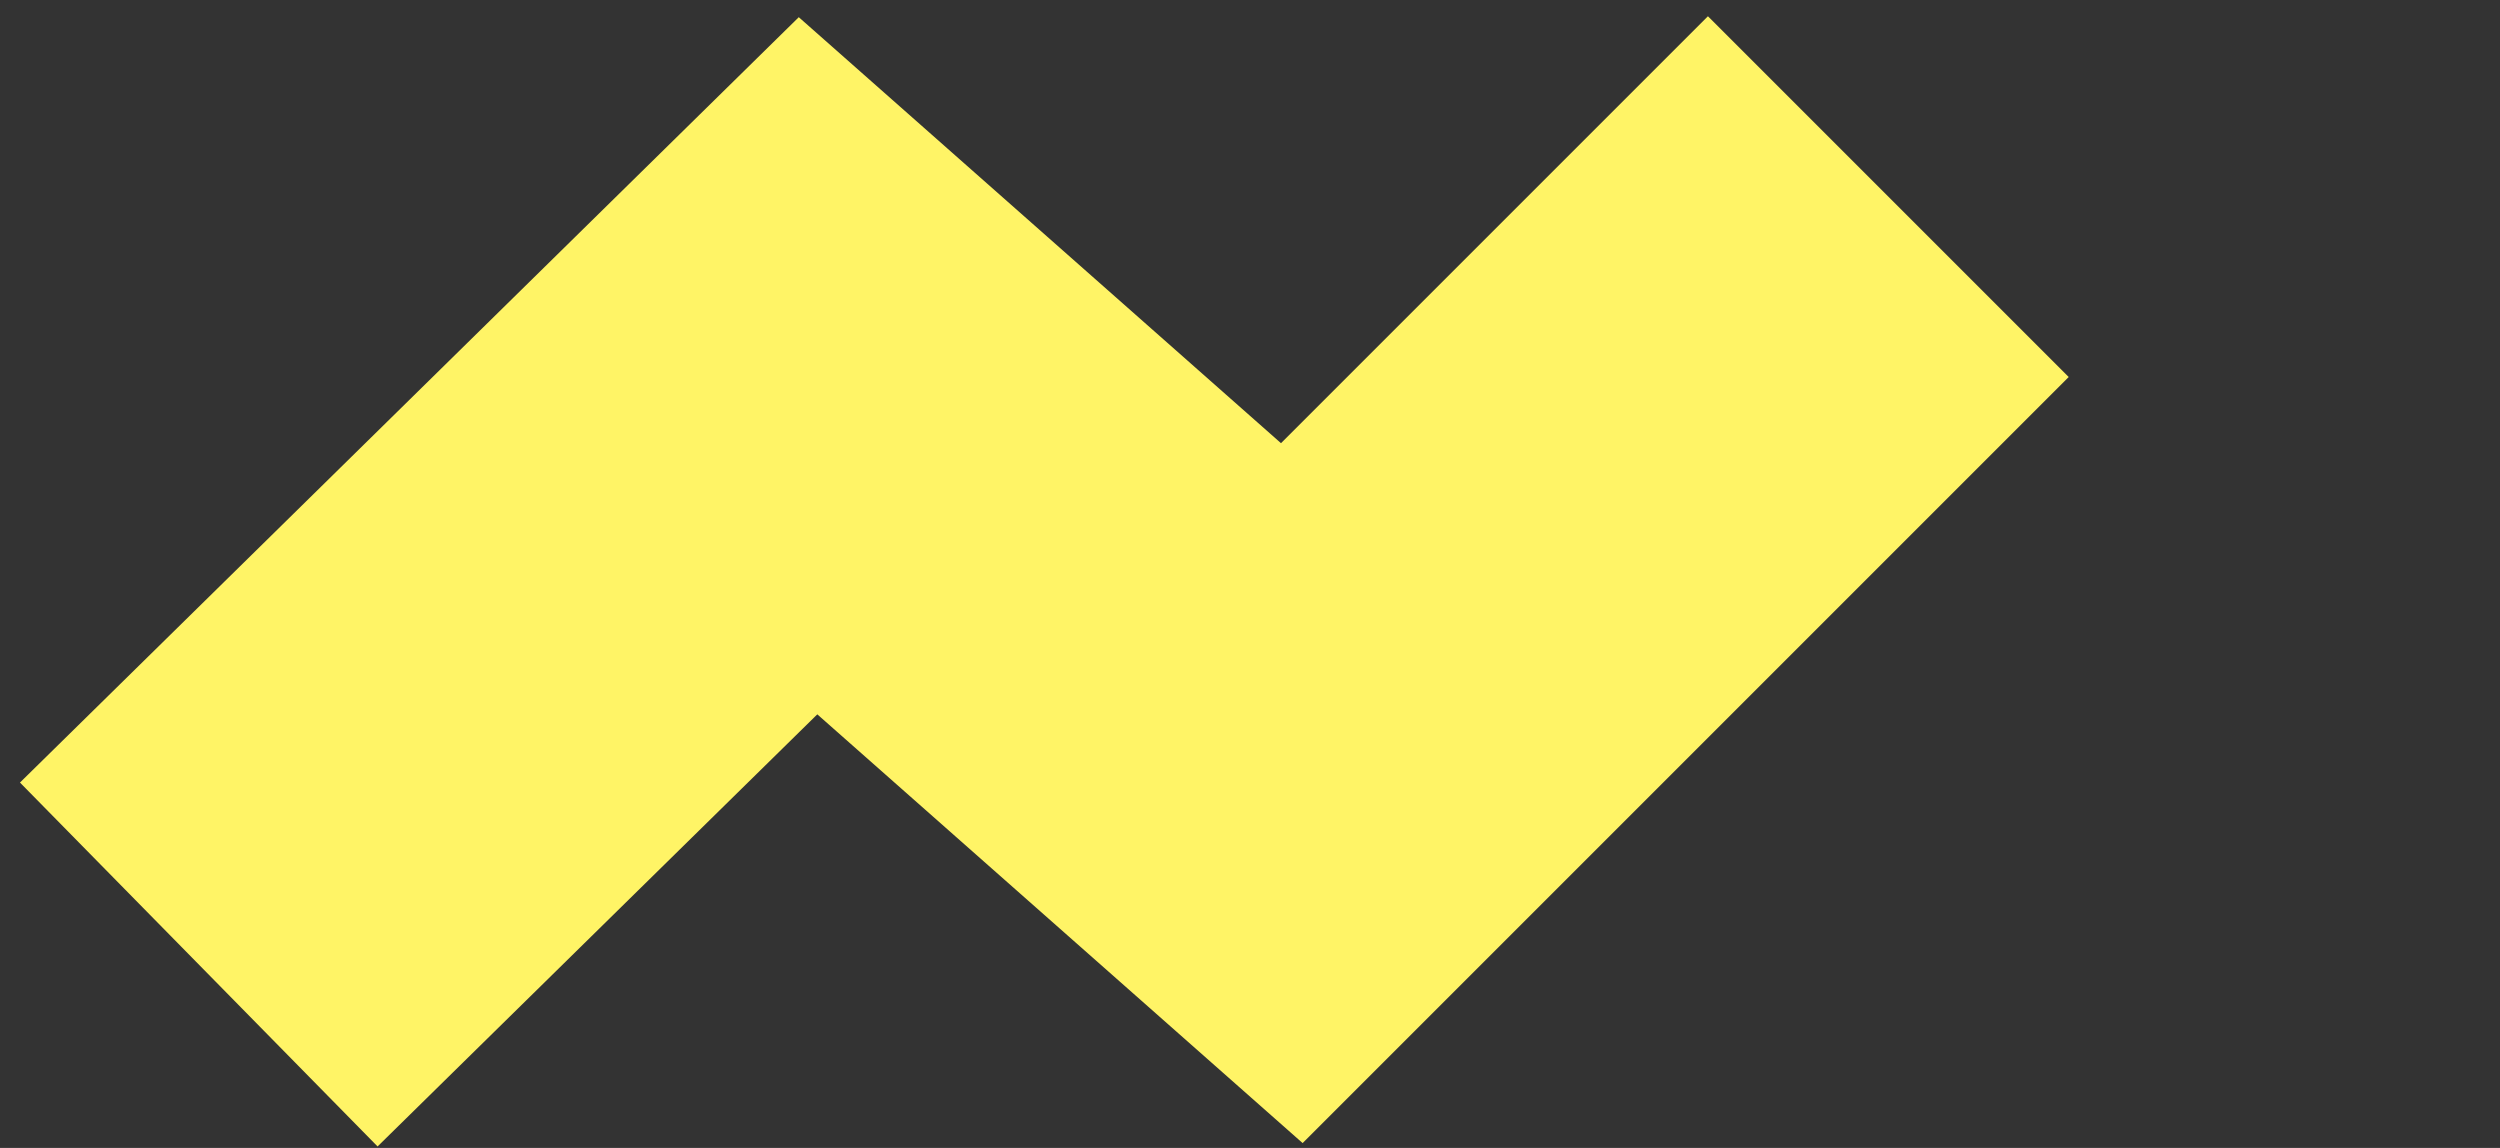<?xml version="1.0" encoding="UTF-8"?>
<svg width="98px" height="45px" viewBox="0 0 98 45" version="1.1" xmlns="http://www.w3.org/2000/svg" xmlns:xlink="http://www.w3.org/1999/xlink">
    <rect x="0" y="0" width="98" height="45" fill="#333333" stroke="none"/>
    <g class="logo" id="Page-1" stroke="none" stroke-width="1" fill="none" fill-rule="evenodd">
        <g id="logo" fill-rule="nonzero" fill="#FFF466">
            <g id="viser-logo">
                <polygon id="line" points="51.063 44.809 81.093 14.779 66.951 0.637 50.215 17.373 31.312 0.674 0.783 30.676 14.801 44.941 32.038 28.002"></polygon>
            </g>
        </g>
    </g>
</svg>